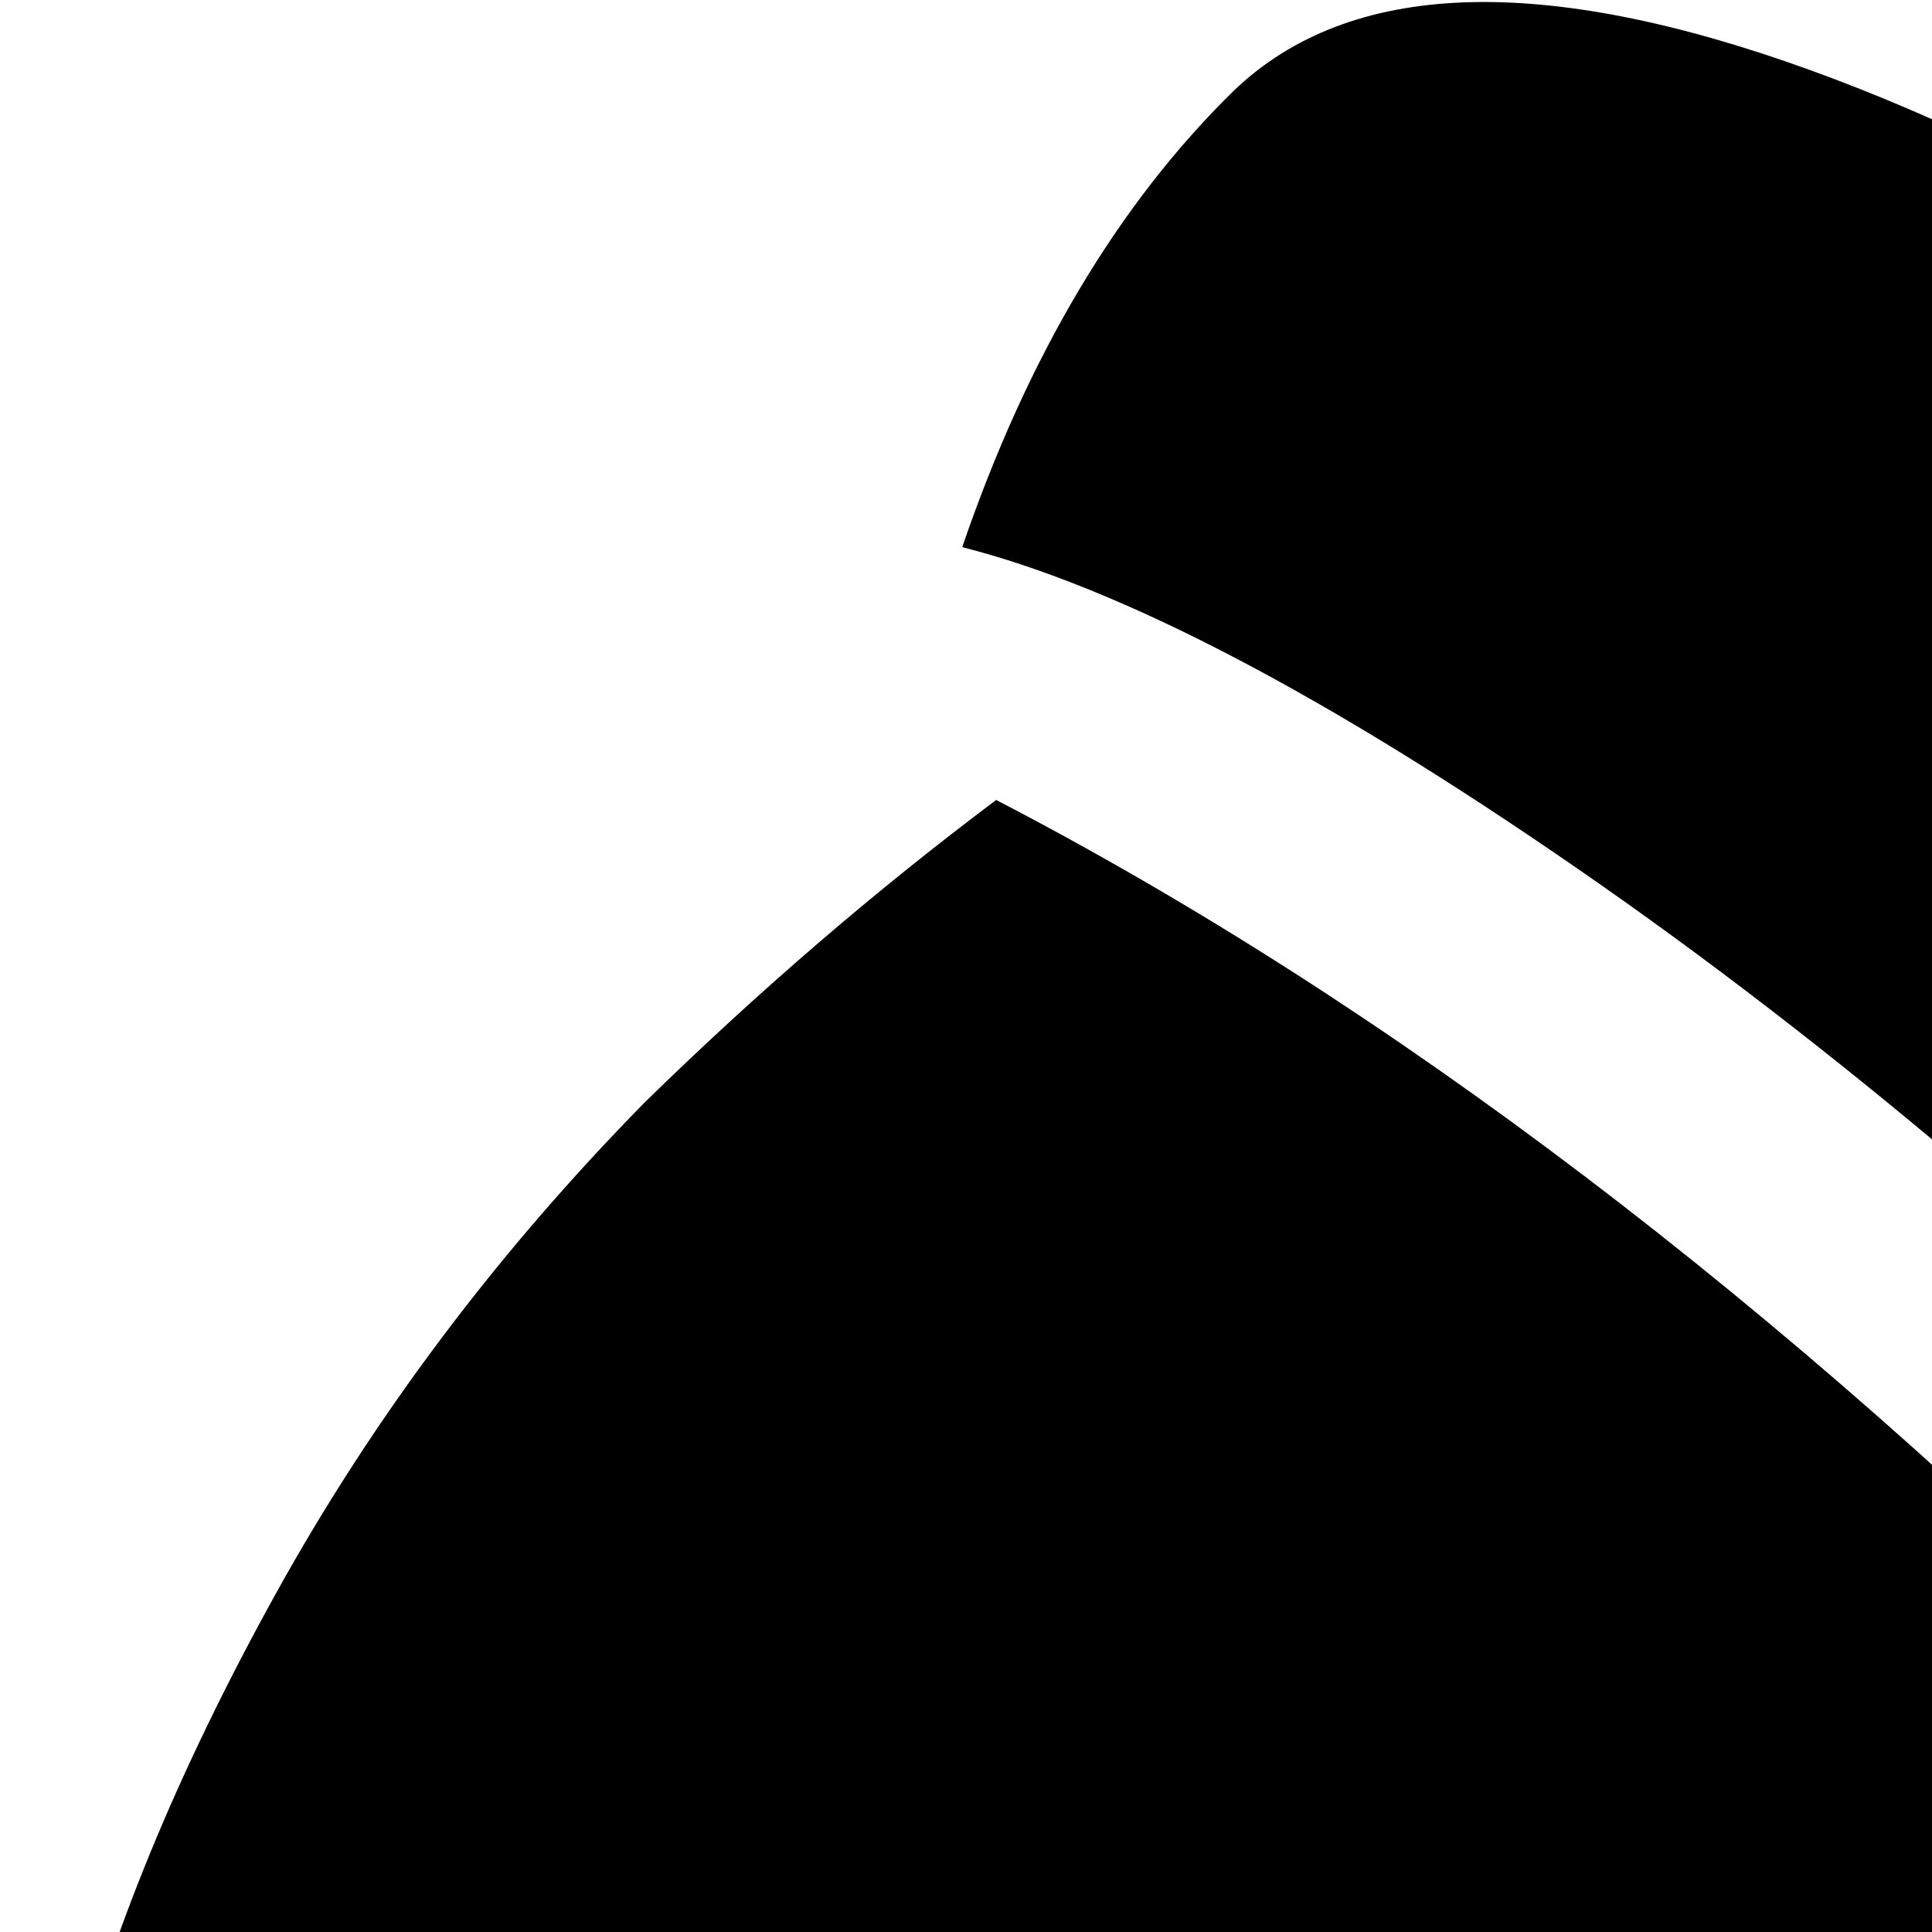 <svg xmlns="http://www.w3.org/2000/svg" version="1.1" viewBox="0 0 512 512" fill="currentColor"><path fill="currentColor" d="M928 129q-35 0-65.5 46.5T826 272q122 132 173 254.5t2 171.5q-45 45-122 71q-15-63-85-163.5t-172.5-203t-203-172T255 145q26-76 72-121q46-44 152.5-5.5T708 160q2-2 16.5-13.5t19-14.5t19-13.5t22.5-14t22.5-12t26-11.5t27-7.5T892 67t33-2q14 0 24.5 9.5t10 23.5t-9 22.5T928 129M576 449q156 156 237 311q-36 49-80 93q-60 60-130.5 98.5t-132.5 54t-129 17.5t-114-4t-93-18t-61-17.5t-23-9.5q-4-8-9.5-22.5t-17.5-61t-18-93T1 684t17.5-129T73 422.5T171 292q45-44 93-80q156 81 312 237"/></svg>